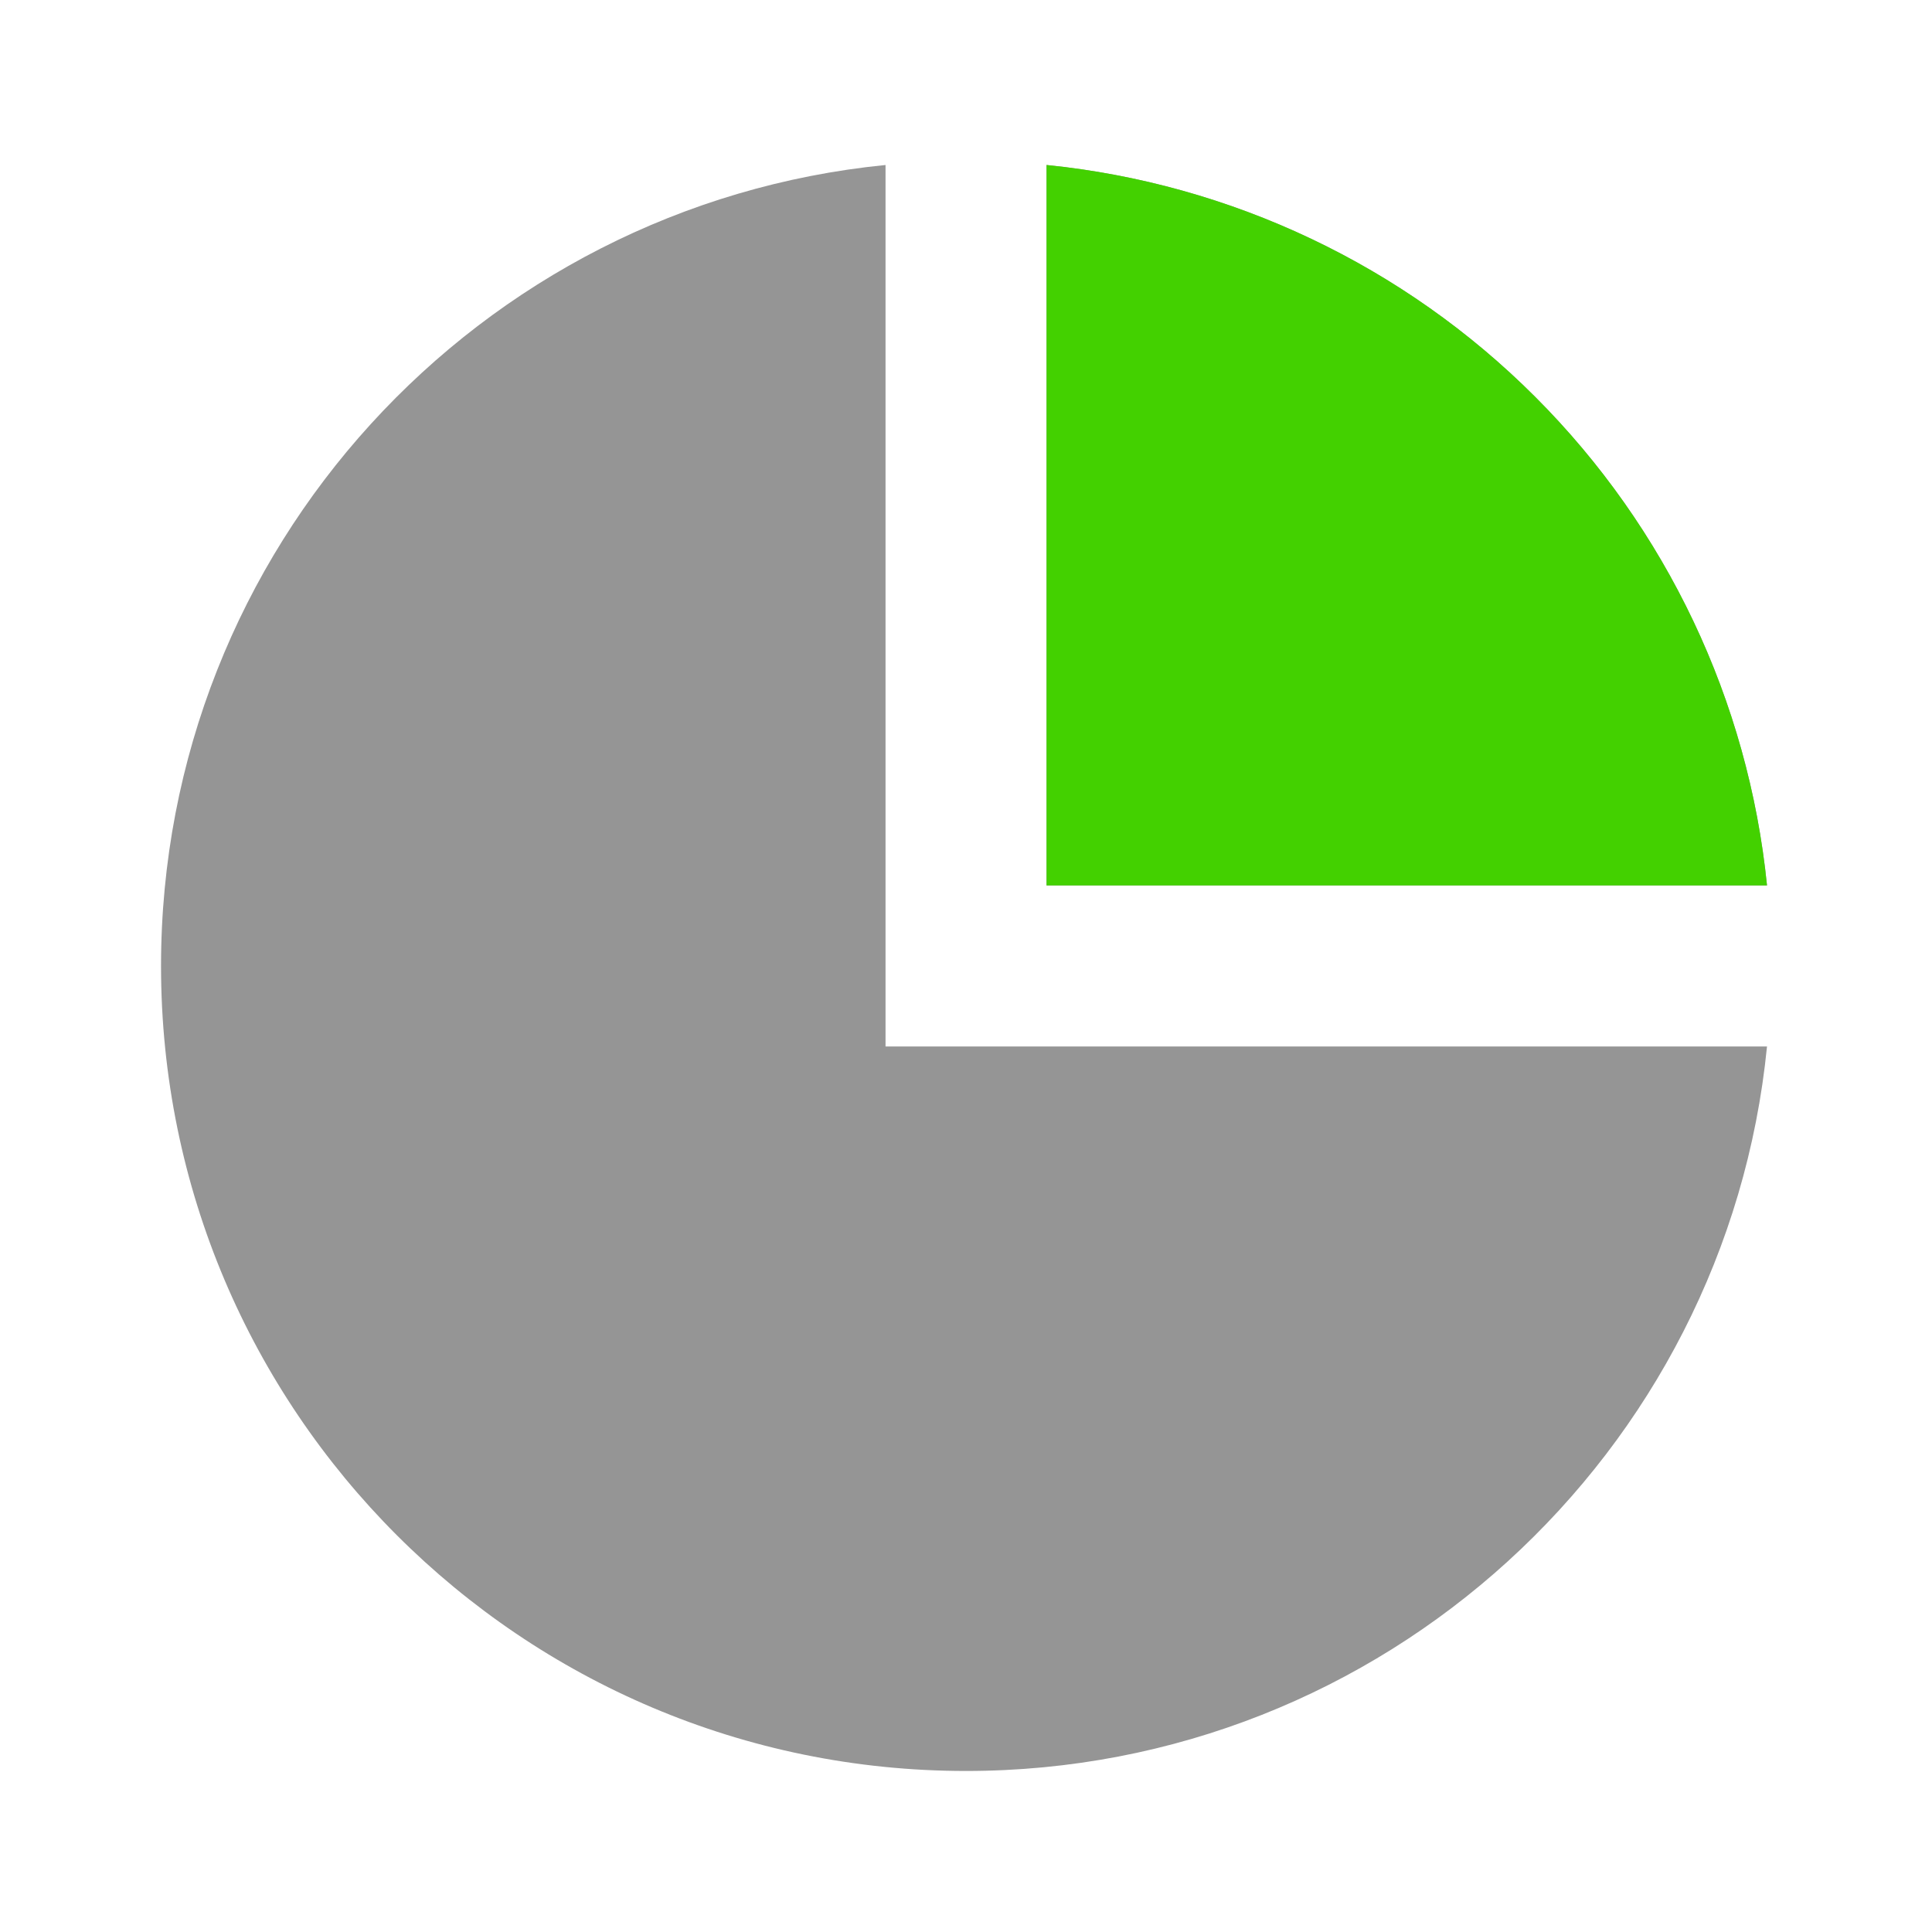 <svg width="20" height="20" viewBox="0 0 20 20" fill="none" xmlns="http://www.w3.org/2000/svg">
<path d="M9.167 1.708V10.833H18.292C17.874 15.044 14.321 18.333 10 18.333C5.398 18.333 1.667 14.602 1.667 10C1.667 5.679 4.956 2.126 9.167 1.708ZM10.833 1.708C12.746 1.901 14.533 2.748 15.892 4.108C17.251 5.467 18.099 7.254 18.292 9.166H10.833V1.708Z" fill="#959595"/>
<path d="M10.834 1.708C12.746 1.901 14.533 2.748 15.892 4.108C17.252 5.467 18.099 7.254 18.292 9.166H10.834V1.708Z" fill="#43D100"/>
</svg>
